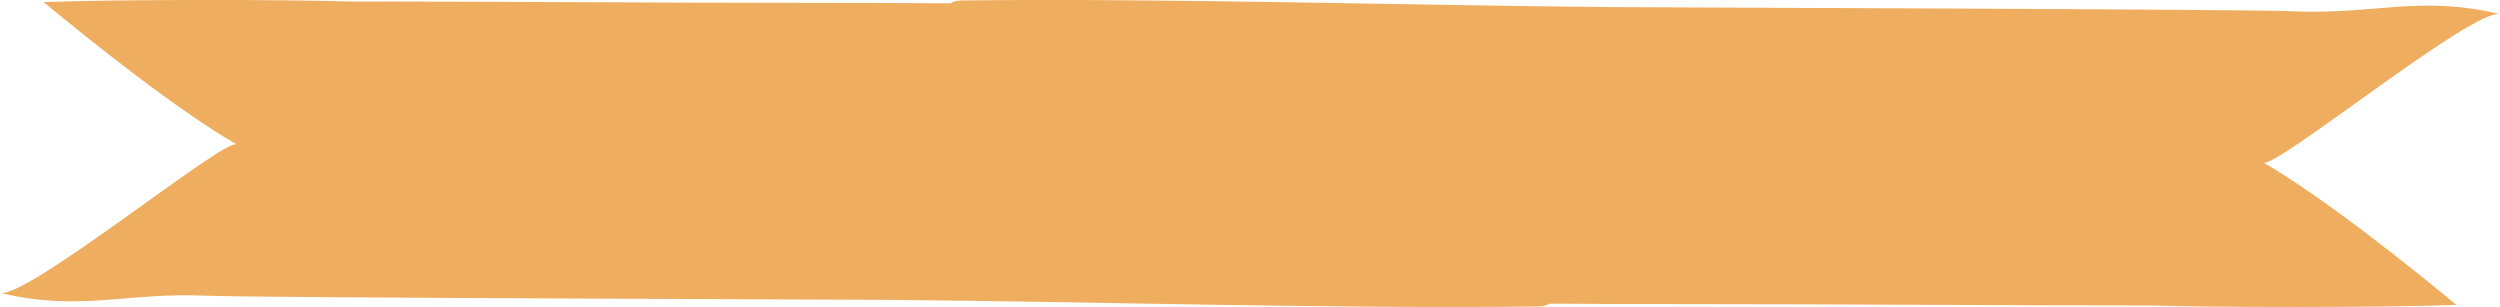 <svg xmlns="http://www.w3.org/2000/svg" viewBox="0 0 489.595 60.119" enable-background="new 0 0 489.595 60.119"><path fill-rule="evenodd" clip-rule="evenodd" fill="#EFAD5F" d="M489.595 2.767c-15.954-3.799-24.54.184-40.682-.565-8.501-.395-124.628-.735-133.267-.809-39.965-.344-86.811-1.759-126.809-1.303-.85.01-1.761.034-2.448.411l-.195.149c-9.522-.057-18.869-.091-27.87-.09-30.033.003-60.075-.268-90.102-.268-11.039-.379-45.642-.438-59.679.121 9.788 8.095 26.153 21.118 37.798 27.872-2.314-1.336-41.136 30.328-46.341 29.067 15.953 3.799 24.54-.184 40.682.565 8.502.395 124.628.735 133.267.809 39.965.344 86.811 1.759 126.809 1.303.85-.01 1.761-.034 2.448-.411l.195-.149c9.522.057 18.869.091 27.87.09 30.033-.003 60.075.268 90.102.268 11.038.378 45.642.438 59.679-.122-9.789-8.095-26.153-21.118-37.798-27.872 2.313 1.337 41.136-30.326 46.341-29.066z"/></svg>